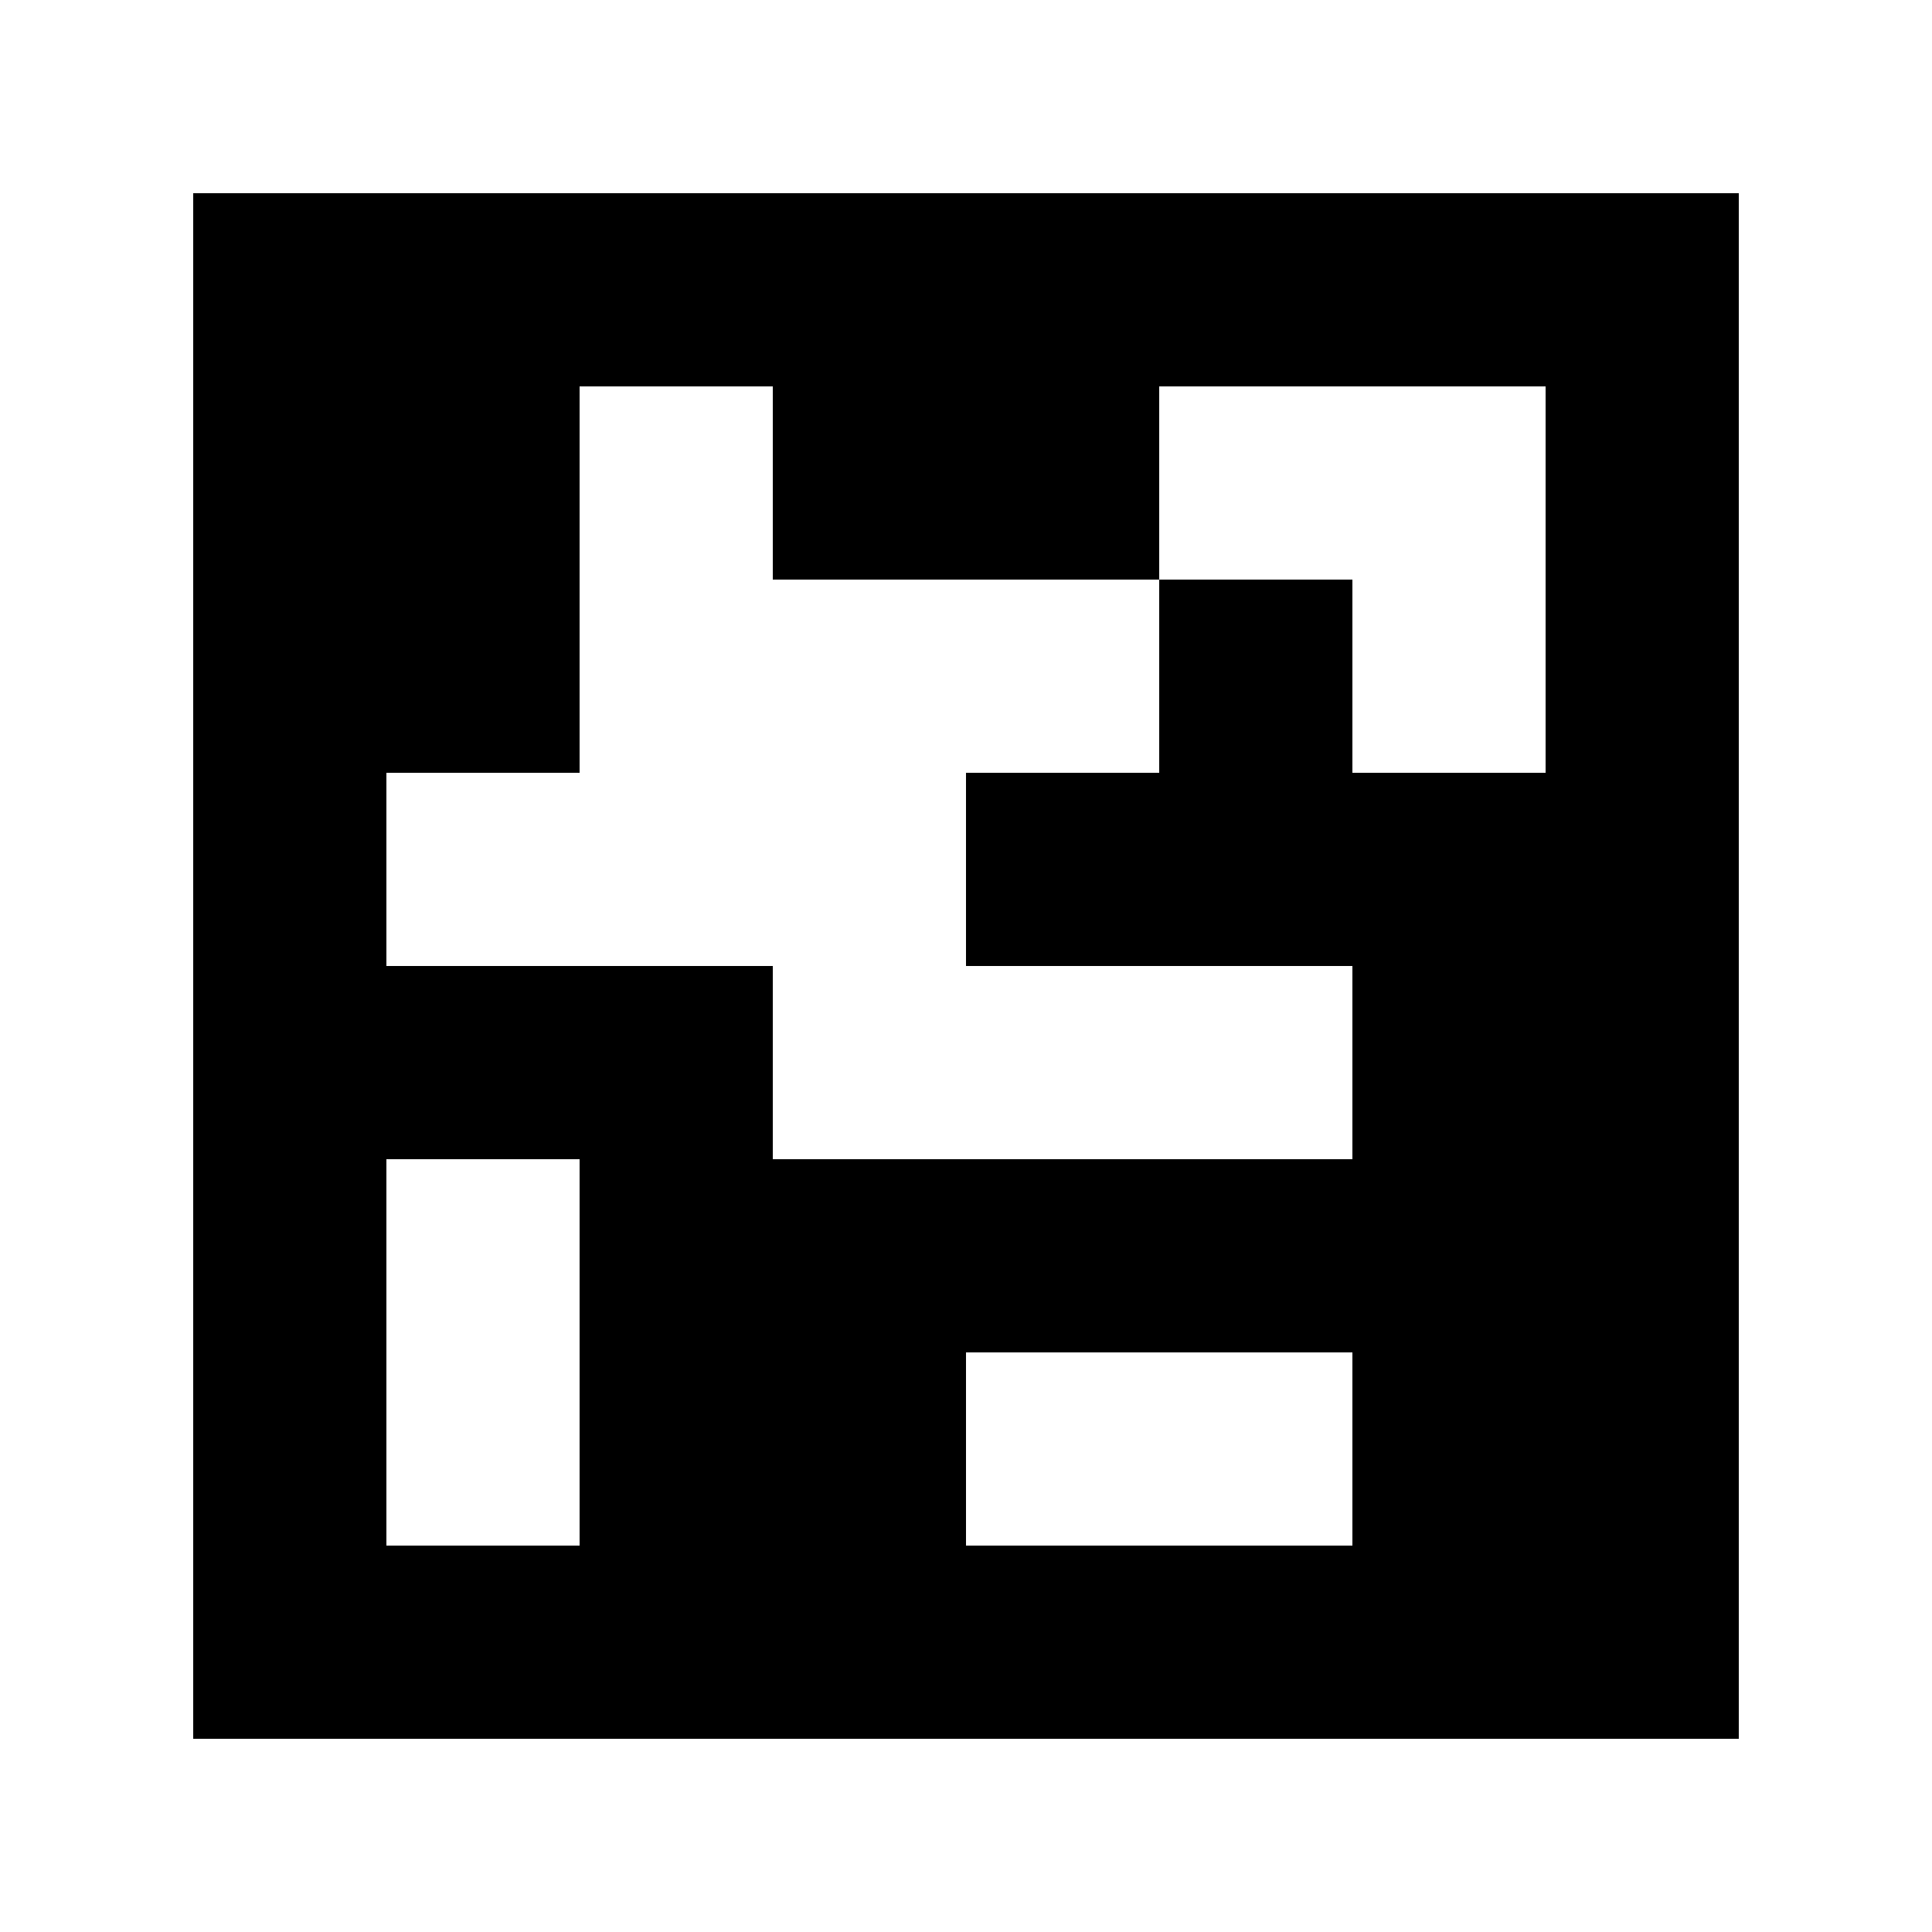<?xml version="1.0" standalone="yes"?>
<svg xmlns="http://www.w3.org/2000/svg" width="100" height="100">
<path style="fill:#ffffff; stroke:none;" d="M0 0L0 100L100 100L100 0L0 0z"/>
<path style="fill:#000000; stroke:none;" d="M10 10L10 90L90 90L90 10L10 10z"/>
<path style="fill:#ffffff; stroke:none;" d="M30 20L30 40L20 40L20 50L40 50L40 60L70 60L70 50L50 50L50 40L60 40L60 30L70 30L70 40L80 40L80 20L60 20L60 30L40 30L40 20L30 20M20 60L20 80L30 80L30 60L20 60M50 70L50 80L70 80L70 70L50 70z"/>
</svg>
